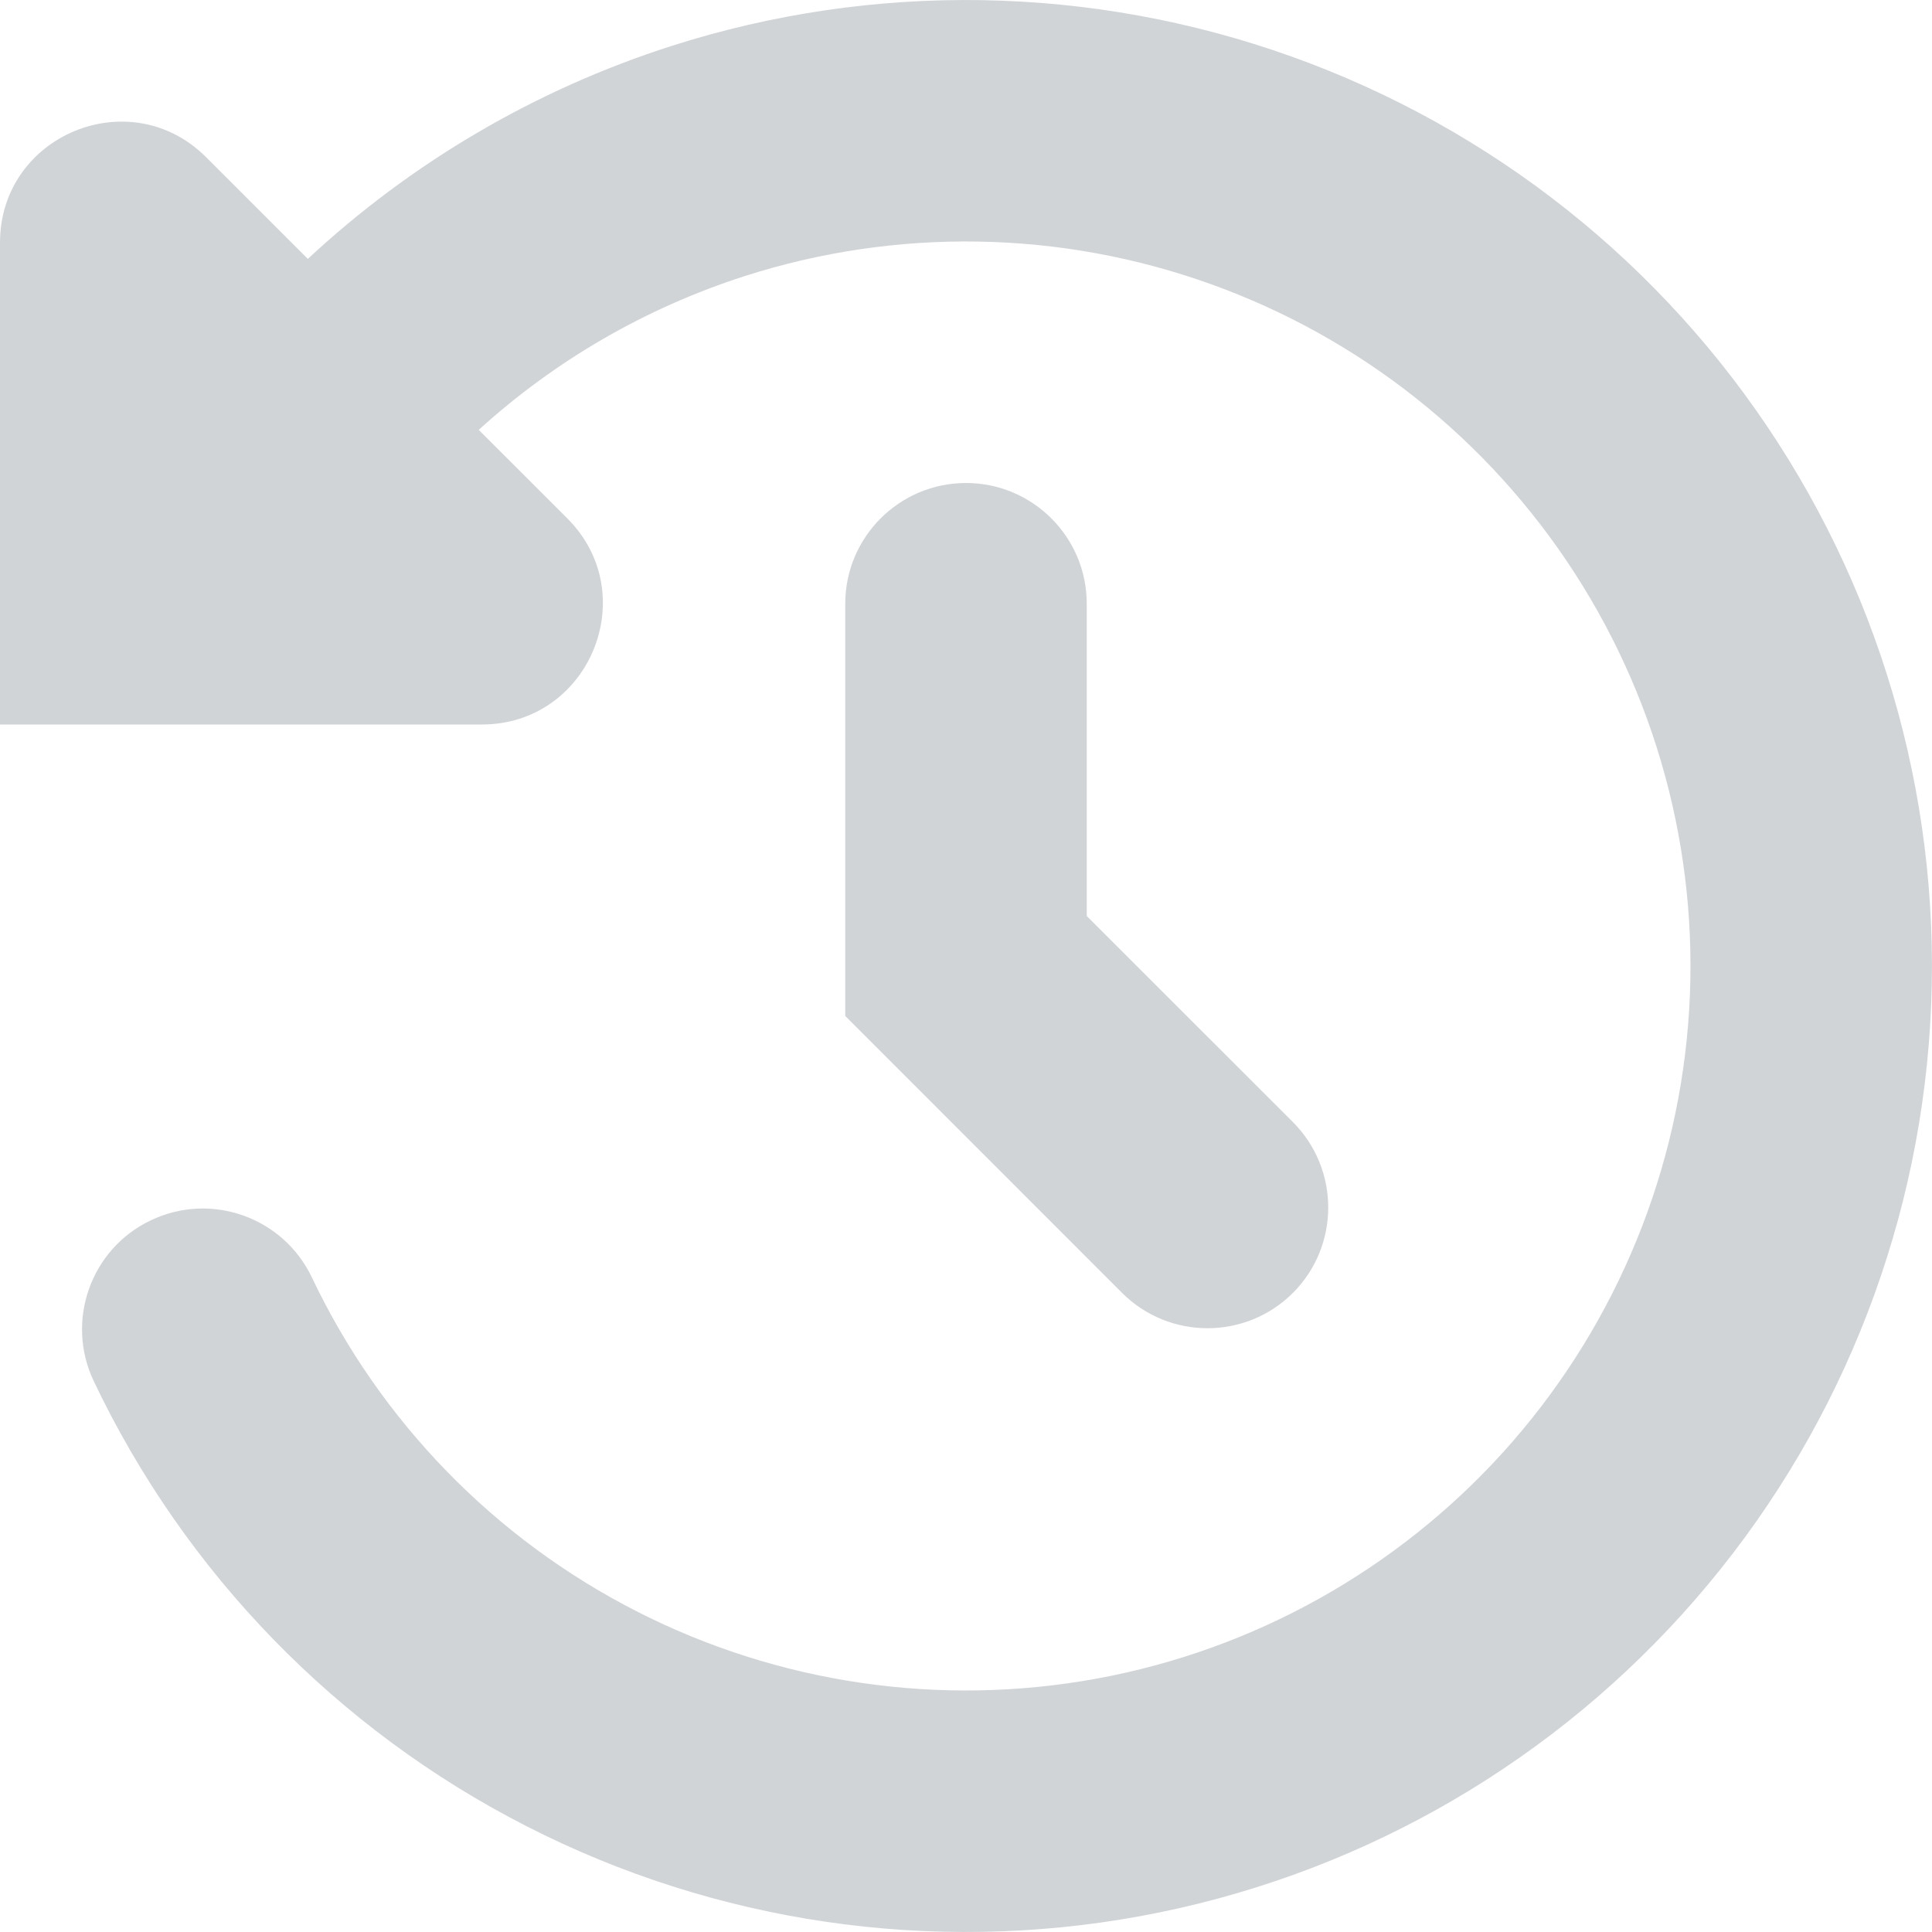 <svg width="24" height="24" viewBox="0 0 24 24" fill="none" xmlns="http://www.w3.org/2000/svg">
<g id="SVGRepo_iconCarrier">
<path id="Vector" d="M16.046 0.703C18.531 1.593 20.653 3.277 22.084 5.496C23.515 7.714 24.174 10.342 23.96 12.973C23.746 15.604 22.671 18.091 20.9 20.049C19.13 22.007 16.763 23.326 14.166 23.803C11.57 24.279 8.889 23.887 6.539 22.685C4.188 21.484 2.299 19.541 1.165 17.158C0.809 16.41 1.126 15.514 1.874 15.159C2.622 14.802 3.517 15.12 3.874 15.868C4.724 17.656 6.141 19.113 7.904 20.014C9.667 20.915 11.678 21.209 13.625 20.852C15.572 20.495 17.347 19.505 18.675 18.037C20.003 16.568 20.81 14.703 20.97 12.73C21.131 10.757 20.636 8.785 19.563 7.122C18.49 5.458 16.898 4.194 15.034 3.527C13.171 2.859 11.139 2.825 9.253 3.429C8.02 3.825 6.894 4.479 5.947 5.34L7.047 6.439C7.992 7.384 7.322 9 5.986 9H0V3.014C0 1.678 1.616 1.008 2.561 1.953L3.824 3.216C5.108 2.021 6.647 1.114 8.338 0.572C10.851 -0.233 13.561 -0.187 16.046 0.703ZM12 6C12.828 6 13.5 6.672 13.5 7.5V11.379L16.061 13.939C16.646 14.525 16.646 15.475 16.061 16.061C15.475 16.646 14.525 16.646 13.939 16.061L10.5 12.621V7.5C10.5 6.672 11.172 6 12 6Z" fill="#D1D4D7"/>
</g>
</svg>

